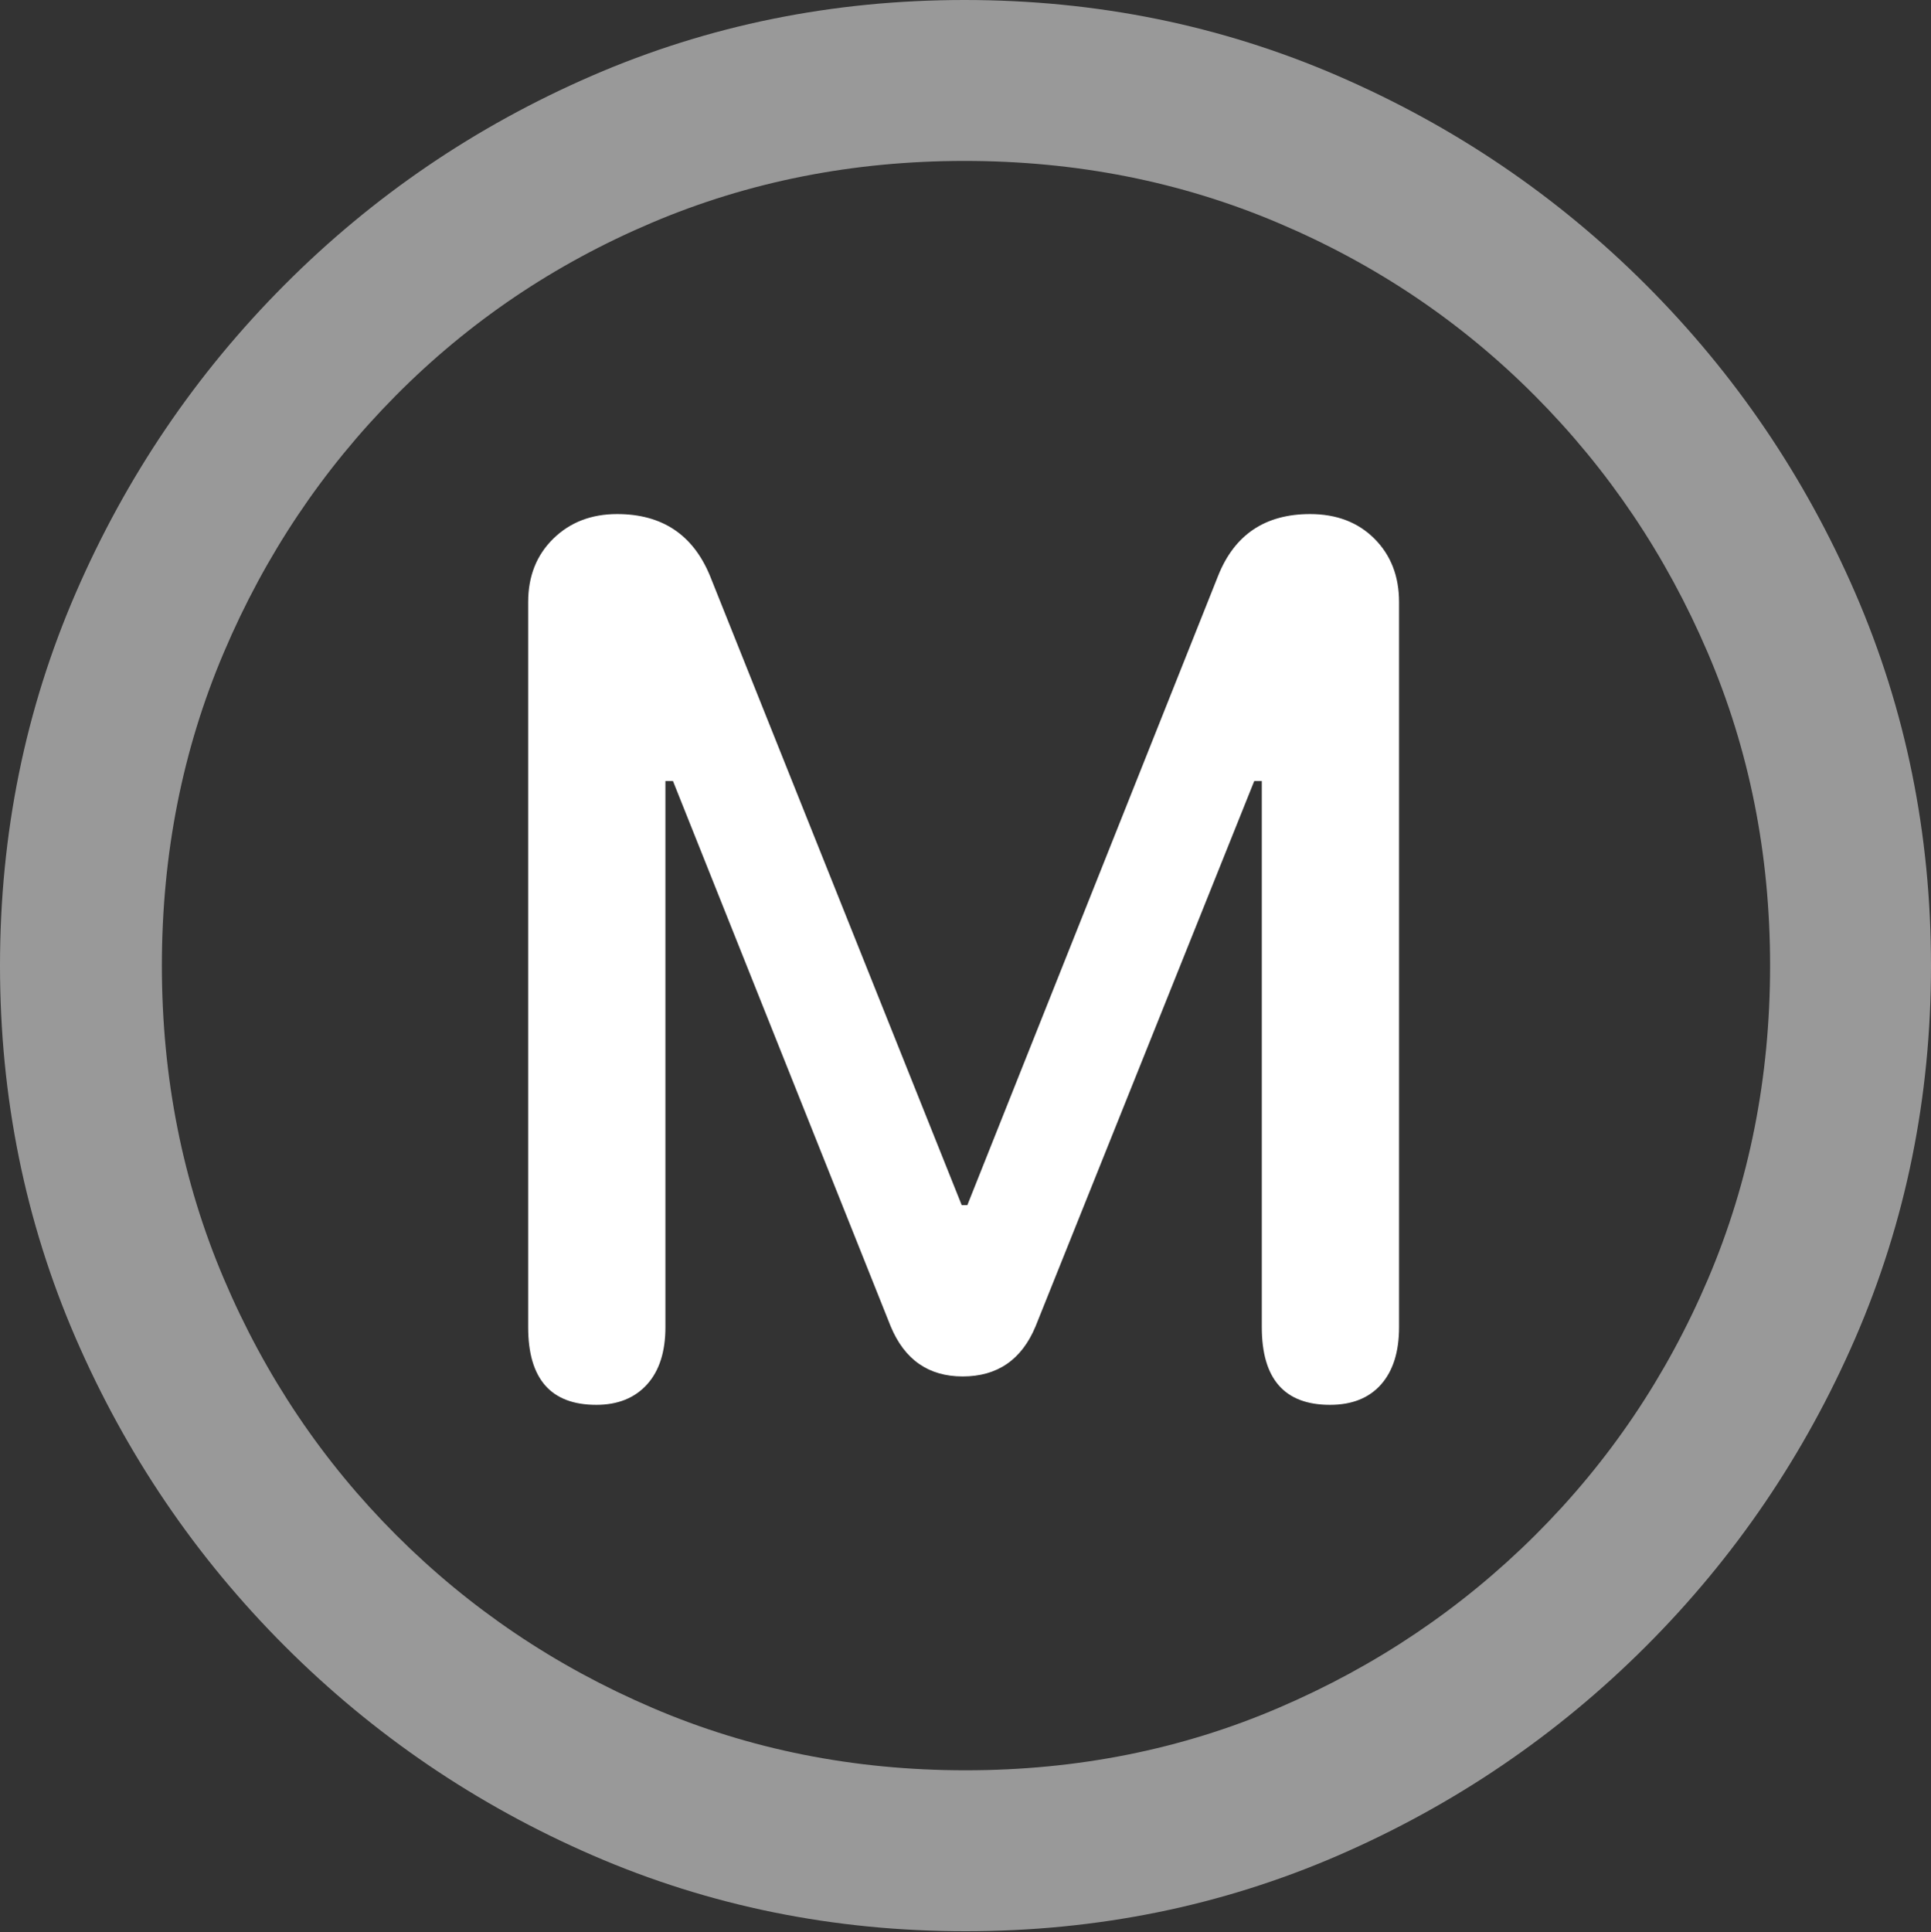 <?xml version="1.0" encoding="UTF-8"?>
<!--Generator: Apple Native CoreSVG 175.5-->
<!DOCTYPE svg
PUBLIC "-//W3C//DTD SVG 1.1//EN"
       "http://www.w3.org/Graphics/SVG/1.1/DTD/svg11.dtd">
<svg version="1.1" xmlns="http://www.w3.org/2000/svg" xmlns:xlink="http://www.w3.org/1999/xlink" width="19.922" height="19.932">
 <rect width="100%" height="100%" fill="#333333" stroke="none"/>
 <g>
  <rect height="19.932" opacity="0" width="19.922" x="0" y="0"/>
  <path d="M9.961 19.922Q12.002 19.922 13.804 19.141Q15.605 18.359 16.982 16.982Q18.359 15.605 19.141 13.804Q19.922 12.002 19.922 9.961Q19.922 7.92 19.141 6.118Q18.359 4.316 16.982 2.939Q15.605 1.562 13.799 0.781Q11.992 0 9.951 0Q7.91 0 6.108 0.781Q4.307 1.562 2.935 2.939Q1.562 4.316 0.781 6.118Q0 7.92 0 9.961Q0 12.002 0.781 13.804Q1.562 15.605 2.939 16.982Q4.316 18.359 6.118 19.141Q7.92 19.922 9.961 19.922ZM9.961 18.262Q8.232 18.262 6.729 17.617Q5.225 16.973 4.087 15.835Q2.949 14.697 2.31 13.193Q1.67 11.69 1.67 9.961Q1.67 8.232 2.31 6.729Q2.949 5.225 4.082 4.082Q5.215 2.939 6.719 2.3Q8.223 1.66 9.951 1.66Q11.68 1.66 13.188 2.3Q14.697 2.939 15.835 4.082Q16.973 5.225 17.617 6.729Q18.262 8.232 18.262 9.961Q18.262 11.69 17.622 13.193Q16.982 14.697 15.84 15.835Q14.697 16.973 13.193 17.617Q11.69 18.262 9.961 18.262Z" fill="rgba(255,255,255,0.5)"/>
  <path d="M6.152 14.492Q6.484 14.492 6.675 14.282Q6.865 14.072 6.865 13.691L6.865 8.057L6.943 8.057L9.189 13.682Q9.404 14.199 9.932 14.199Q10.469 14.199 10.684 13.682L12.94 8.057L13.018 8.057L13.018 13.691Q13.018 14.492 13.721 14.492Q14.062 14.492 14.248 14.282Q14.434 14.072 14.434 13.691L14.434 6.211Q14.434 5.811 14.18 5.557Q13.926 5.303 13.516 5.303Q12.822 5.303 12.568 5.938L9.98 12.432L9.922 12.432L7.324 5.938Q7.061 5.303 6.367 5.303Q5.967 5.303 5.708 5.557Q5.449 5.811 5.449 6.211L5.449 13.691Q5.449 14.492 6.152 14.492Z" fill="#ffffff"/>
 </g>
</svg>
